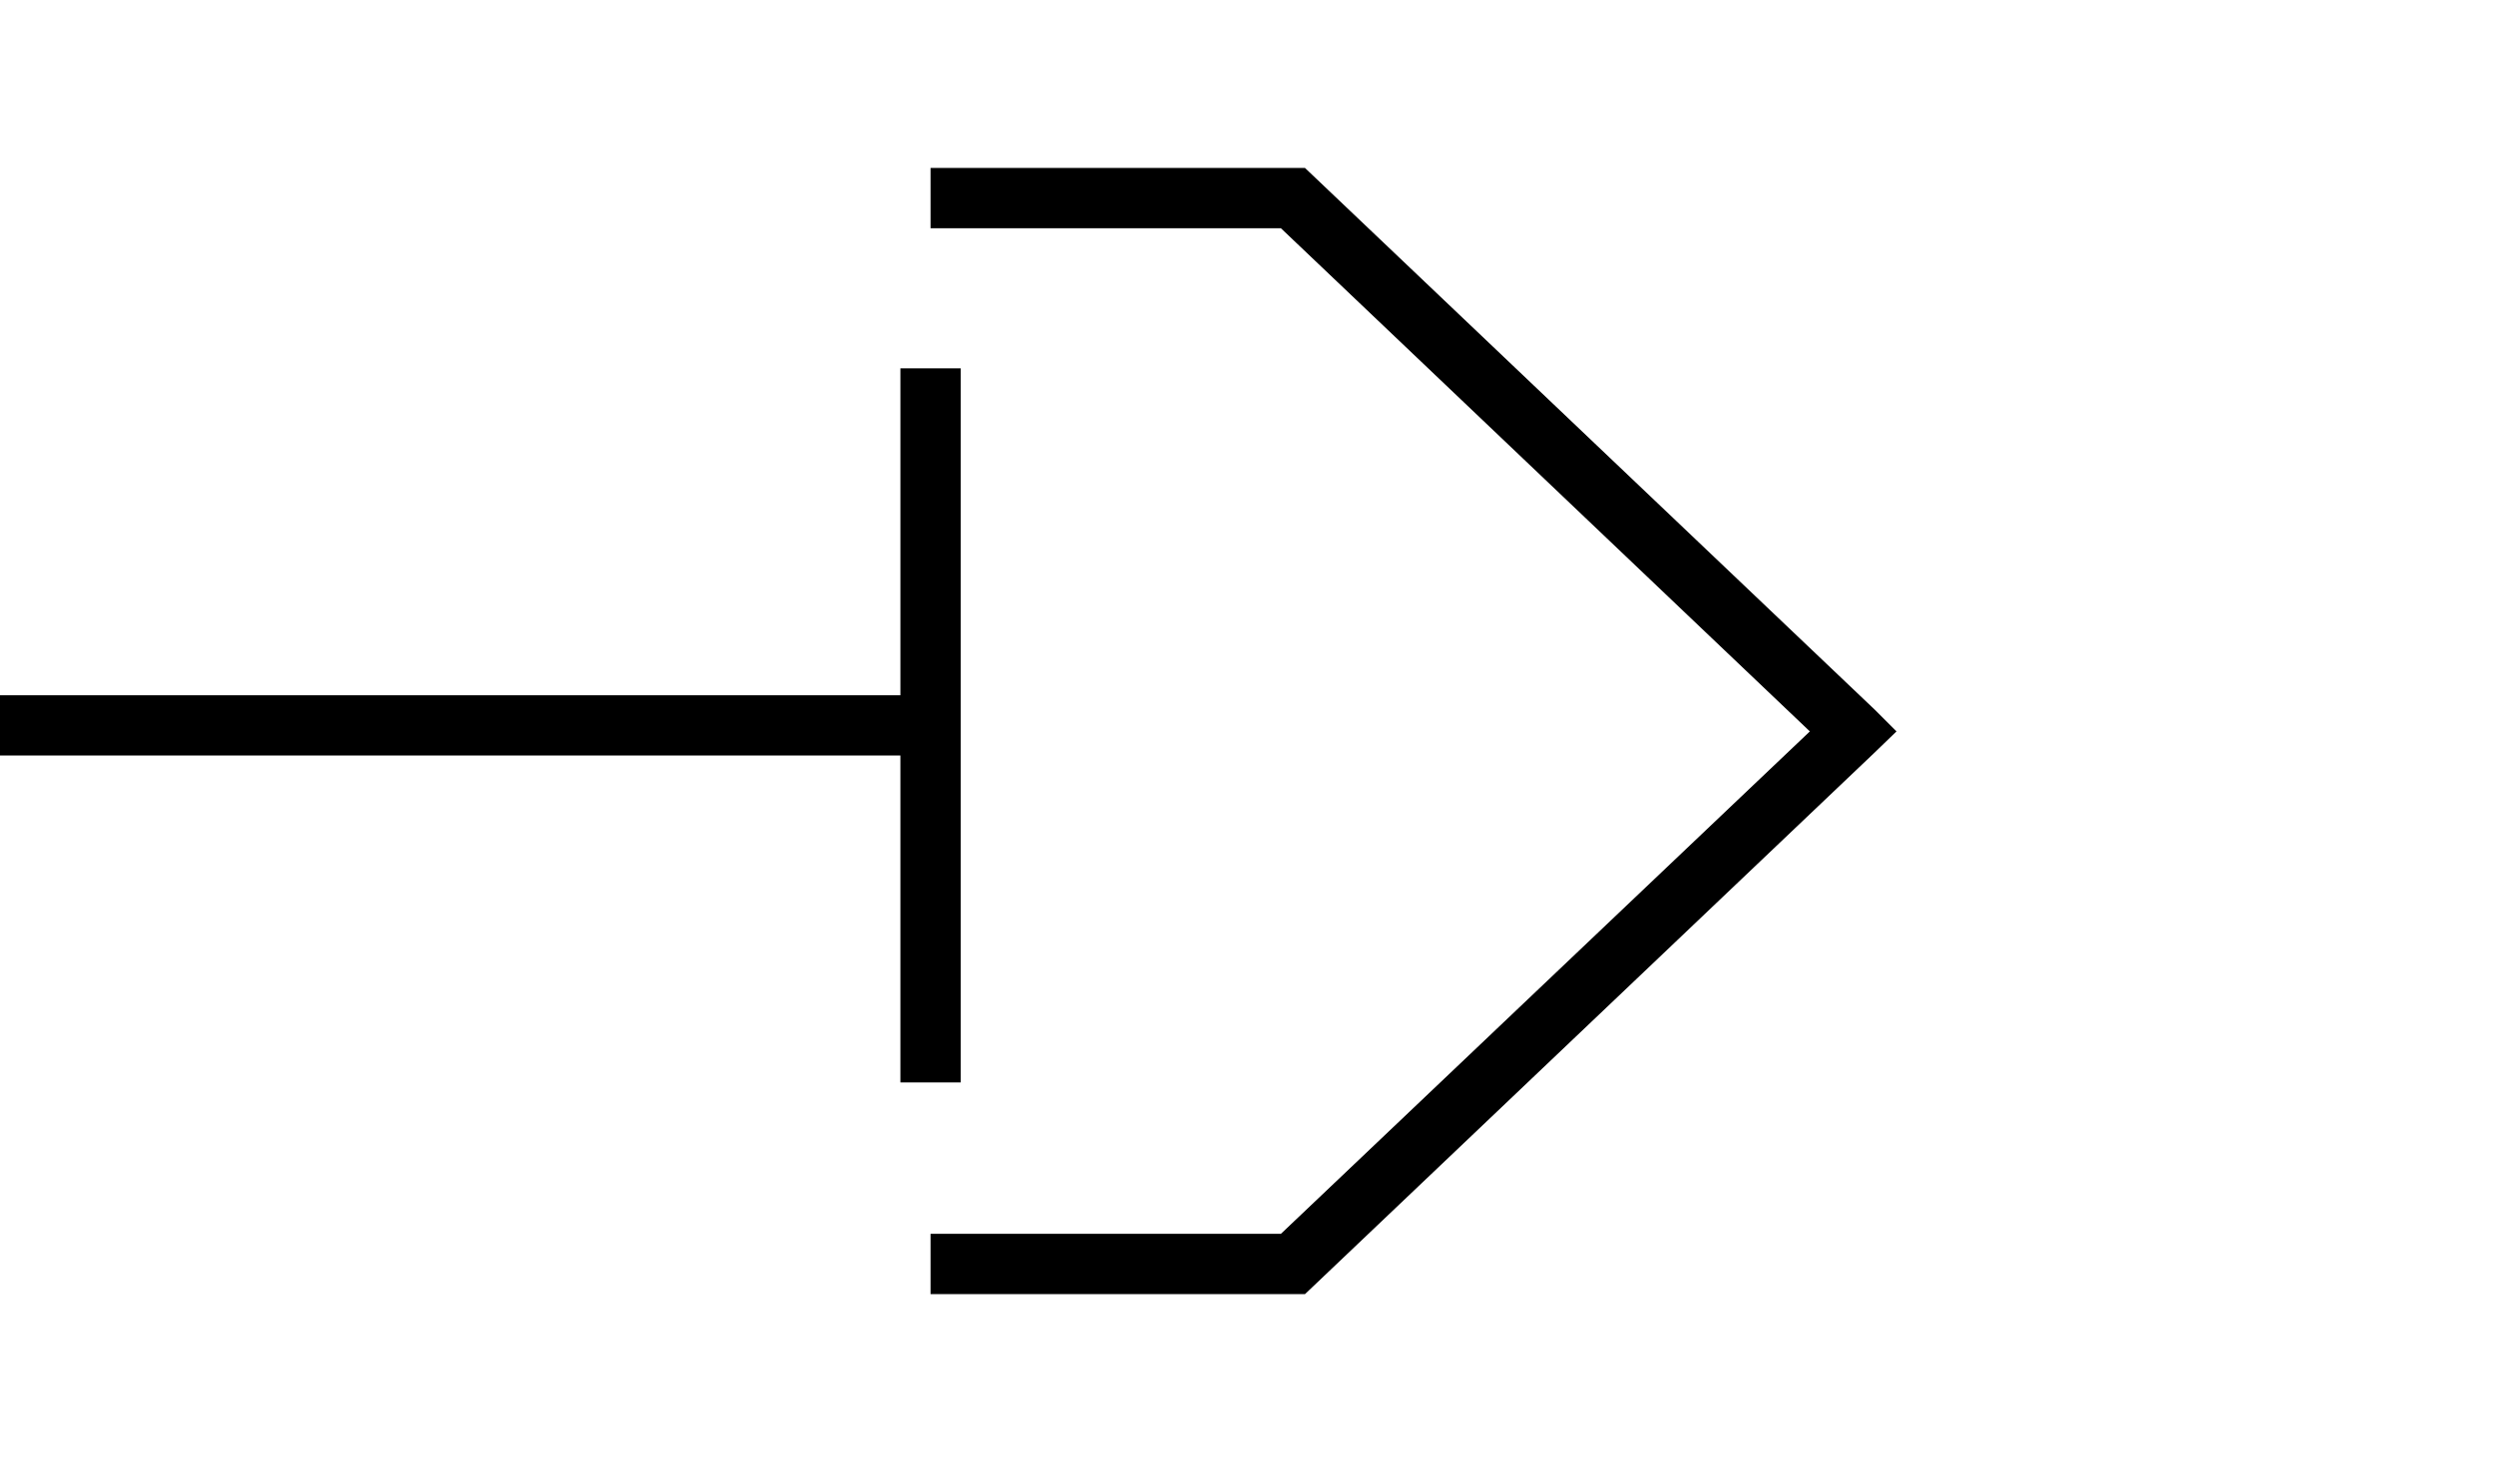 <svg xmlns="http://www.w3.org/2000/svg" viewBox="0 0 331 197">
  <g data-name="Layer 2">
    <path fill="none" d="M0 0h331v197H0z"/>
    <path data-name="w-services-xl-3" d="M127.5 143.7V48.9h-8v43.4H0v8h119.5v43.4zm121.3-49.5l-75.6-71.9h-49.7v8H170l70.2 66.8-70.2 66.7h-46.5v8h49.7l75.5-71.8 3-2.9z"/>
  </g>
</svg>
